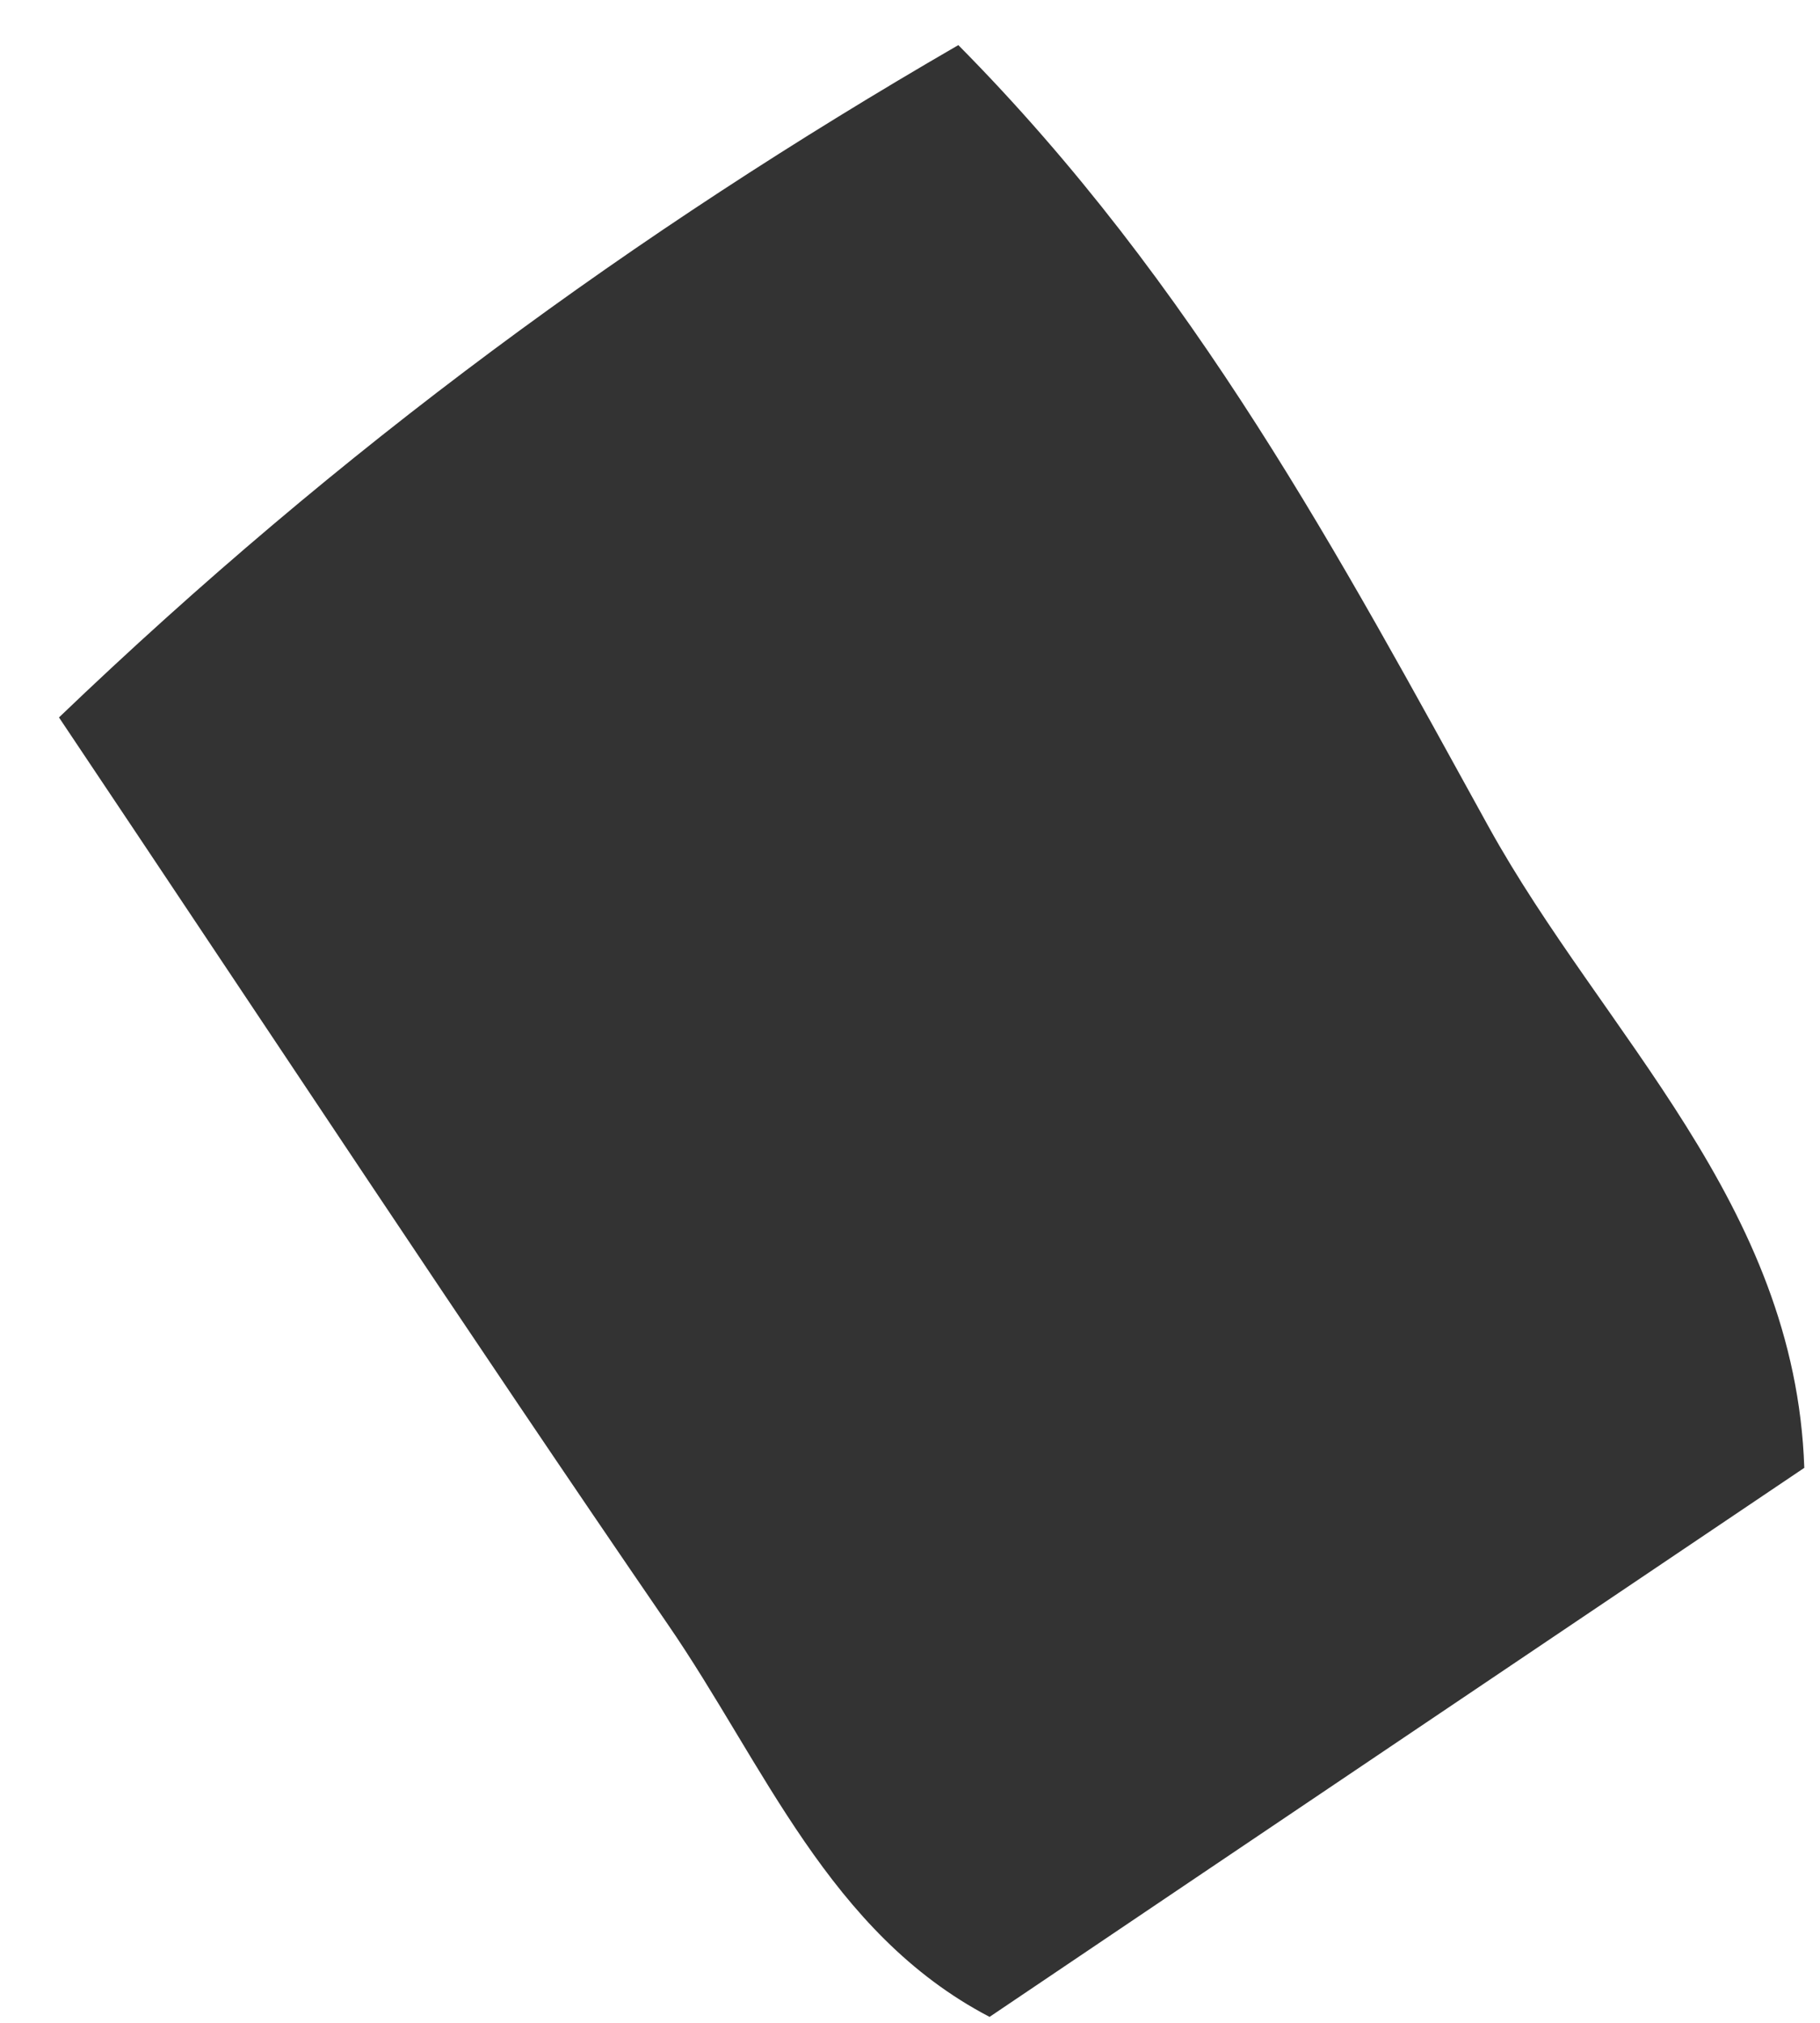 <svg xmlns="http://www.w3.org/2000/svg" width="27" height="30" viewBox="0 0 27 30" fill="none"><path d="M14.677 29.91C12.298 28.666 11.335 26.164 9.907 24.09C6.94 19.765 4.05 15.379 0.875 10.64C5.056 6.635 9.396 3.459 14.217 0.669C17.731 4.217 19.891 8.287 22.083 12.26C23.784 15.338 26.634 17.849 26.767 21.769C22.738 24.483 18.706 27.196 14.677 29.914V29.91Z" fill="#333333"></path></svg>
